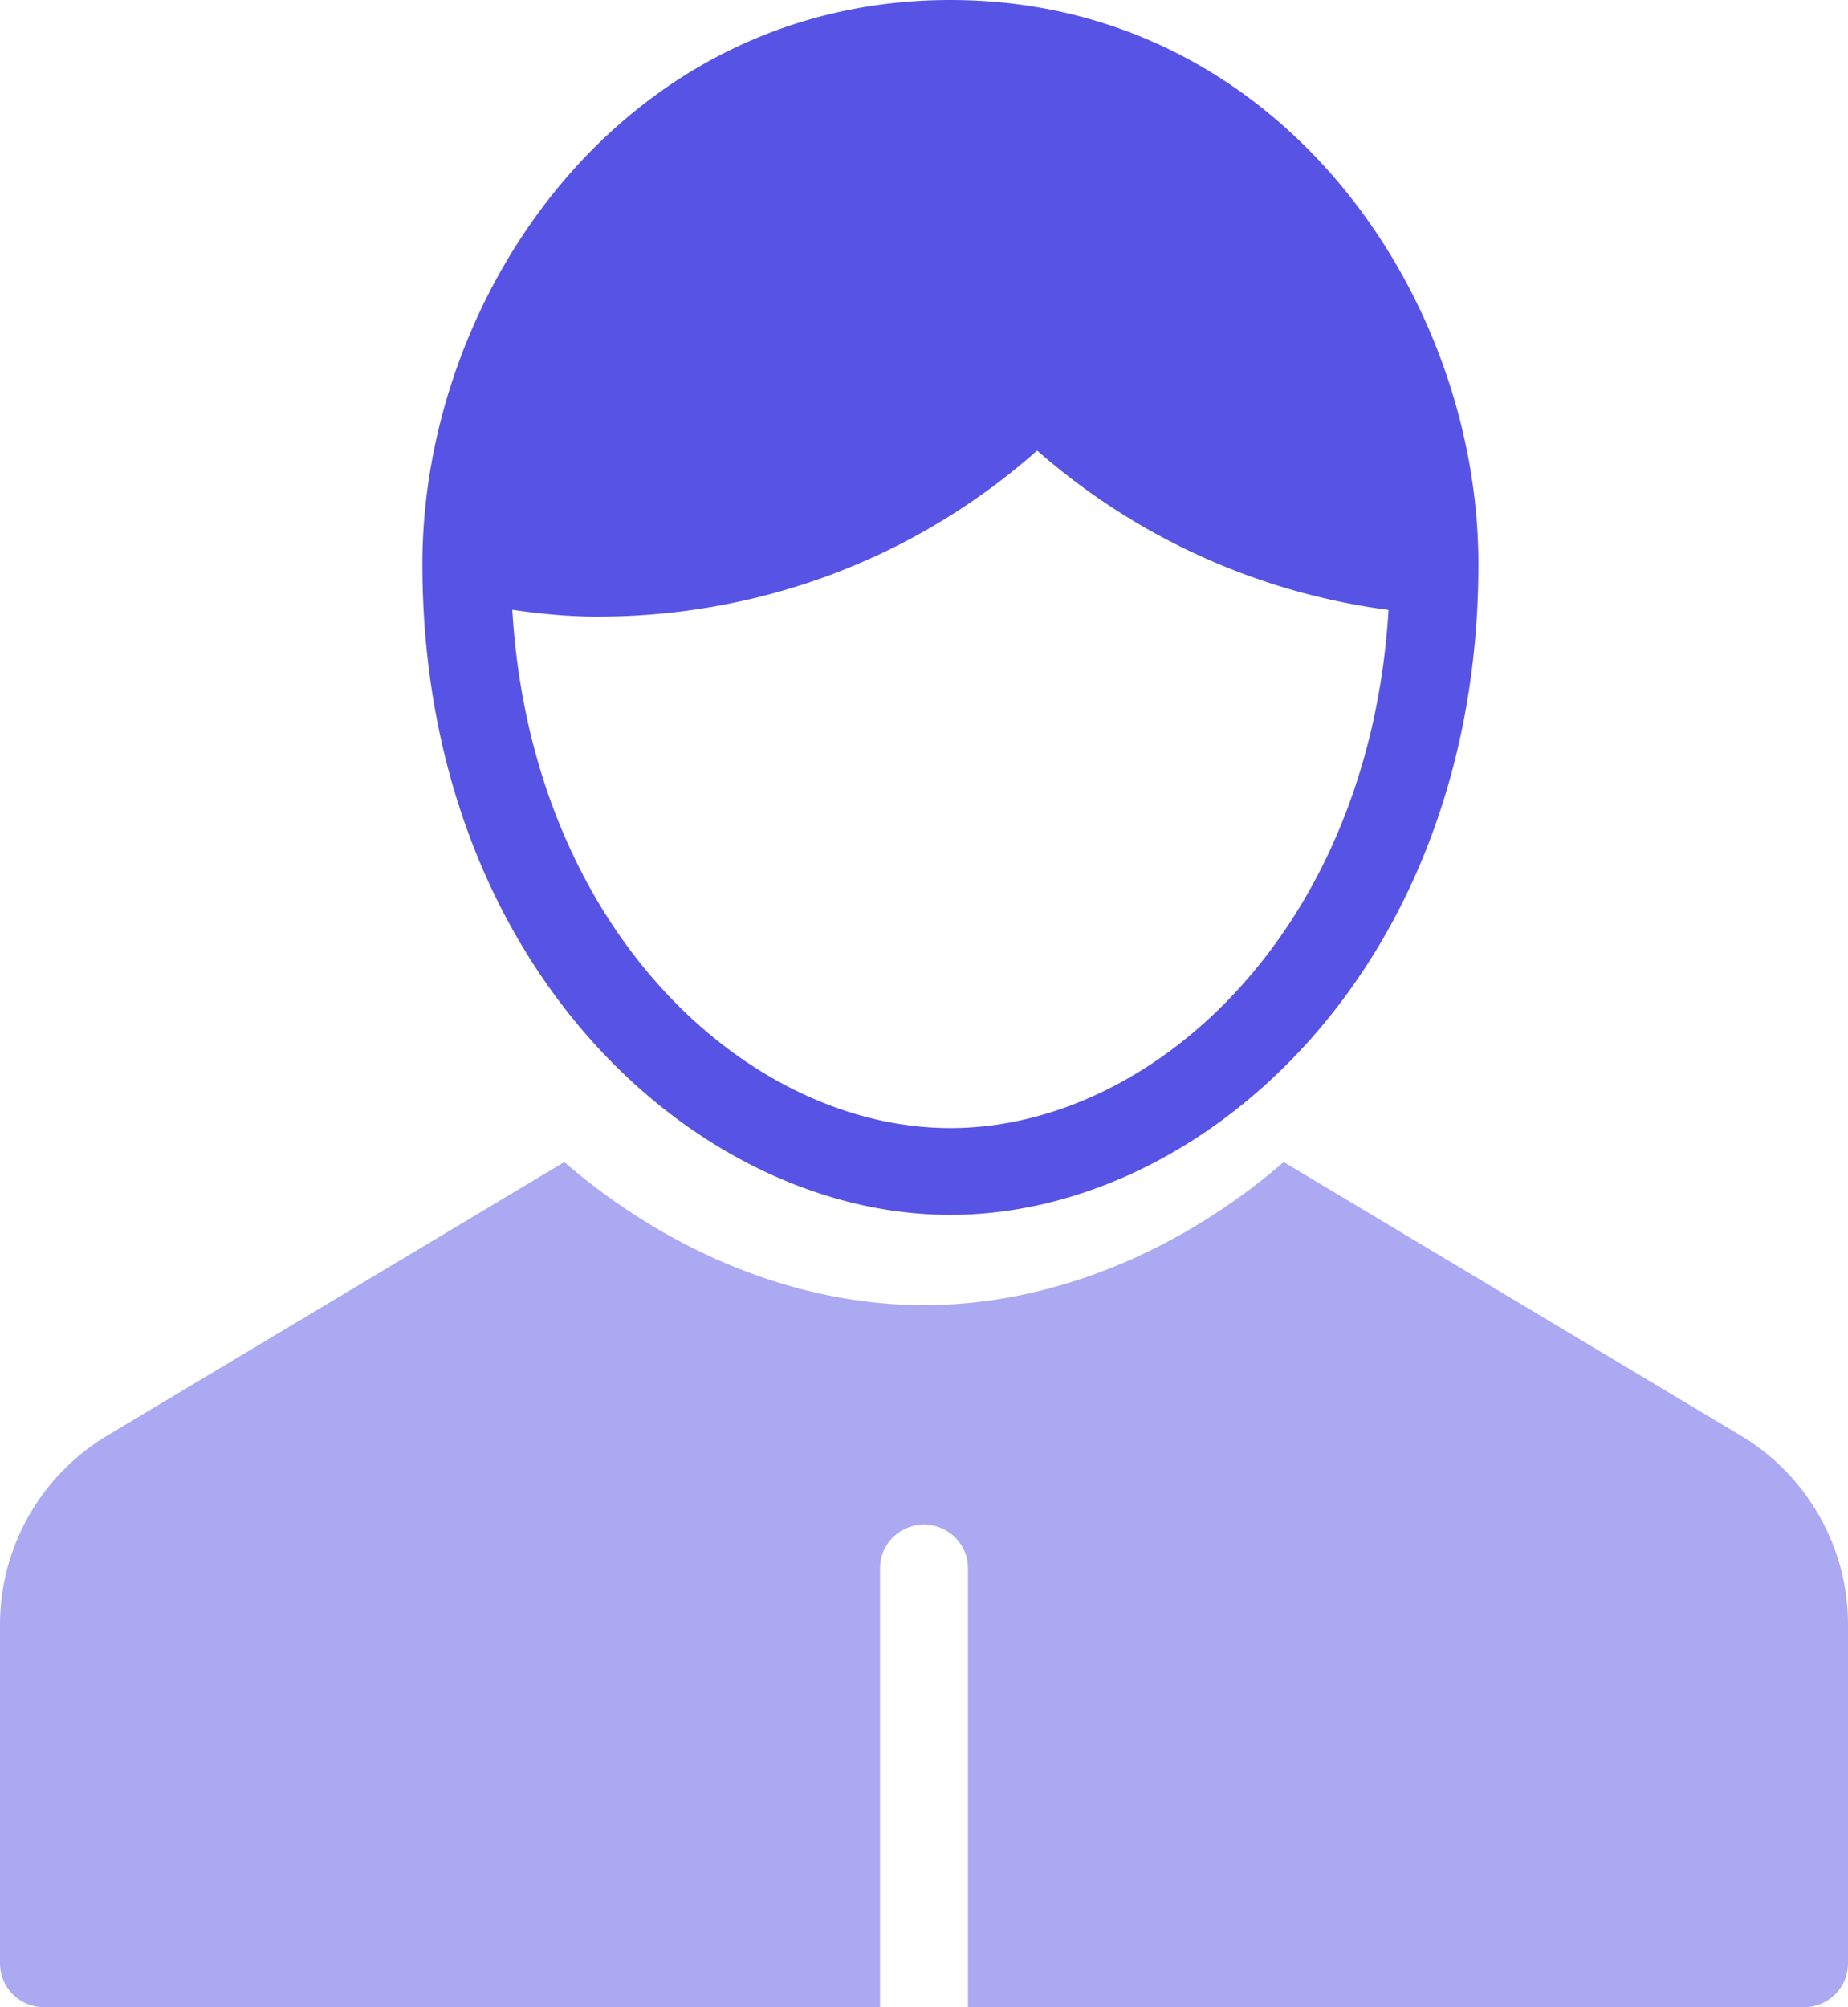 <svg xmlns="http://www.w3.org/2000/svg" width="35" height="38" viewBox="0 0 35 38"><g><g><g><path fill="#5754E5" d="M18 21.357c-3.828 0-7.936-3.73-8.297-9.813.54.078 1.075.13 1.606.13 3.109 0 6.038-1.112 8.334-3.144a12.57 12.57 0 0 0 6.655 3.017c-.363 6.08-4.47 9.81-8.298 9.81zM18 0C11.823 0 8 5.543 8 10.679 8 18.289 13.19 23 18 23s10-4.71 10-12.321C28 5.543 24.177 0 18 0z"/></g><g opacity=".5"><path fill="#5754E5" d="M32.977 27.183L24.313 22c-2.031 1.748-4.459 2.709-6.813 2.709s-4.782-.961-6.813-2.709l-8.664 5.183A4.171 4.171 0 0 0 0 30.743v6.426c0 .46.373.831.833.831h15.834v-8.307c0-.46.372-.83.833-.83.46 0 .833.37.833.83V38h15.834c.46 0 .833-.371.833-.83v-6.426c0-1.45-.775-2.815-2.023-3.561z"/></g></g></g></svg>
